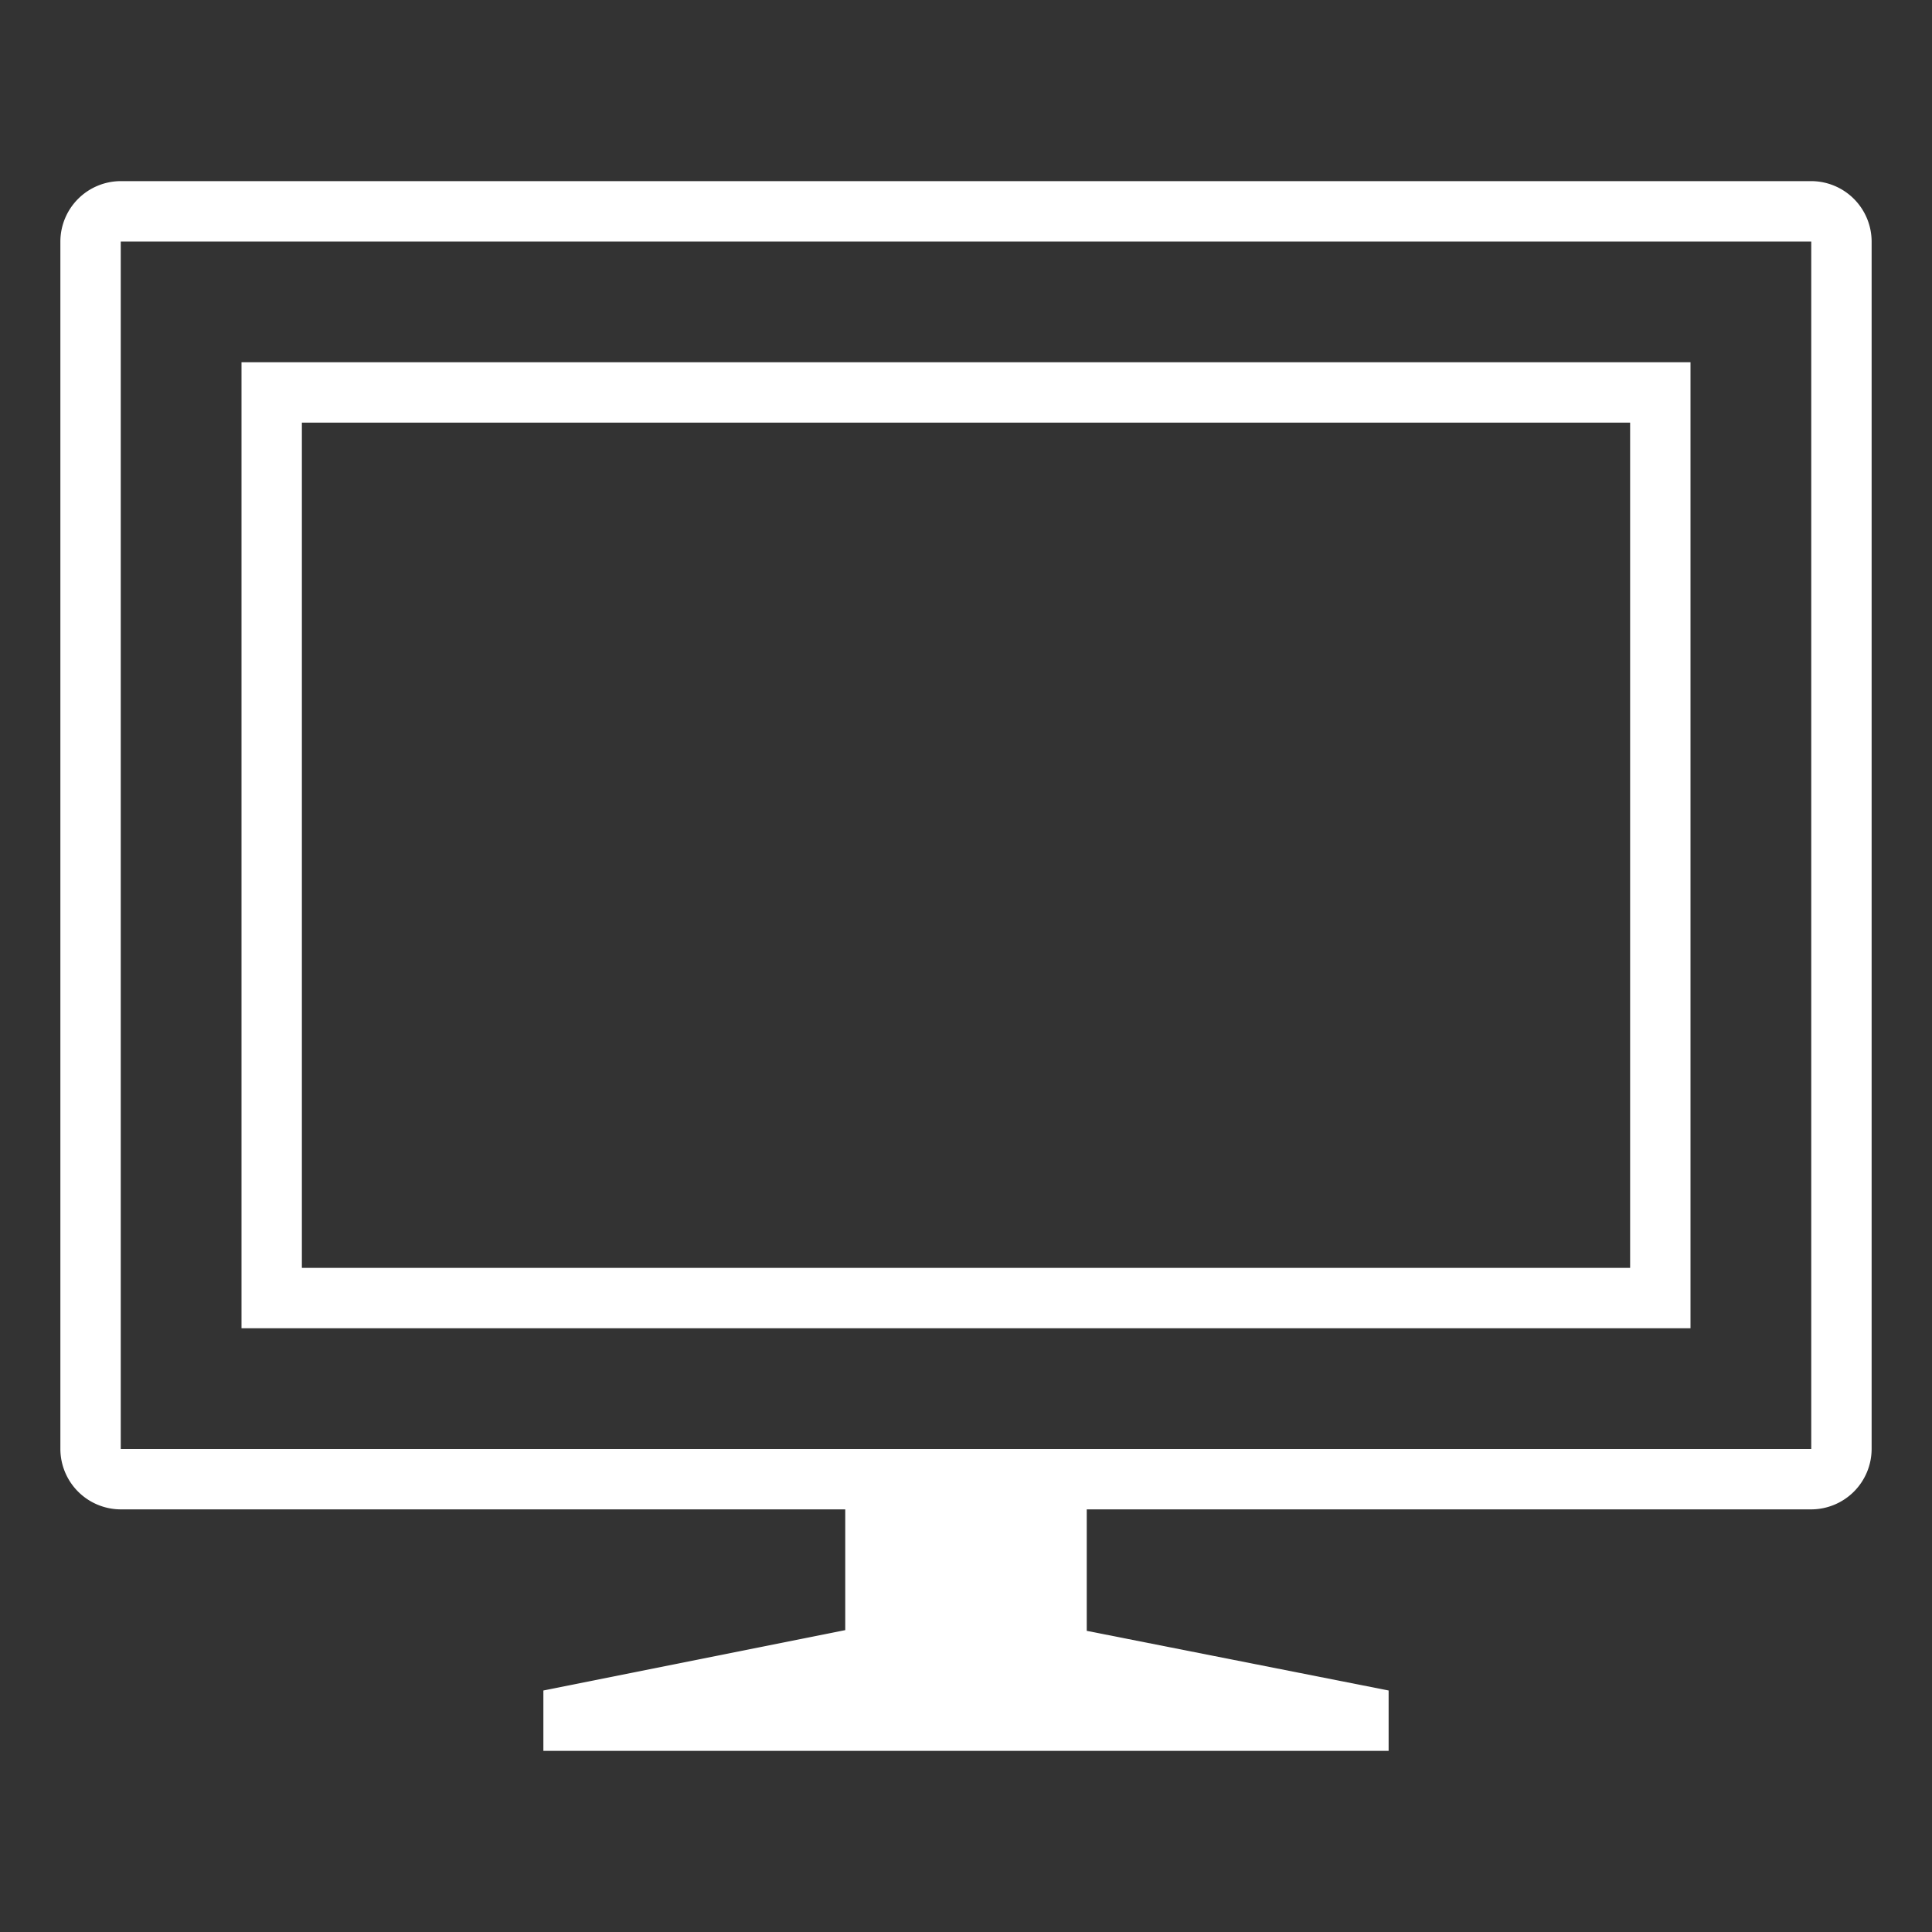 <svg xmlns="http://www.w3.org/2000/svg" width="64" height="64" viewBox="0 0 64 64"><rect x="0" y="0" width="64" height="64" fill="#333333" stroke="none"/><defs><style>.cls-1{fill:#fff;}</style></defs><title>icons_final</title><g id="Layer_2" data-name="Layer 2"><path class="cls-1" d="M60,6H4A2.006,2.006,0,0,0,2,8V48a2.006,2.006,0,0,0,2,2H28v4L18,56v2H46V56L36,54.024V50H60a2.006,2.006,0,0,0,2-2V8A2.006,2.006,0,0,0,60,6Zm0,42H4V8H60Z"/><path class="cls-1" d="M56,12H8V44H56ZM54,42H10V14H54Z"/></g></svg>